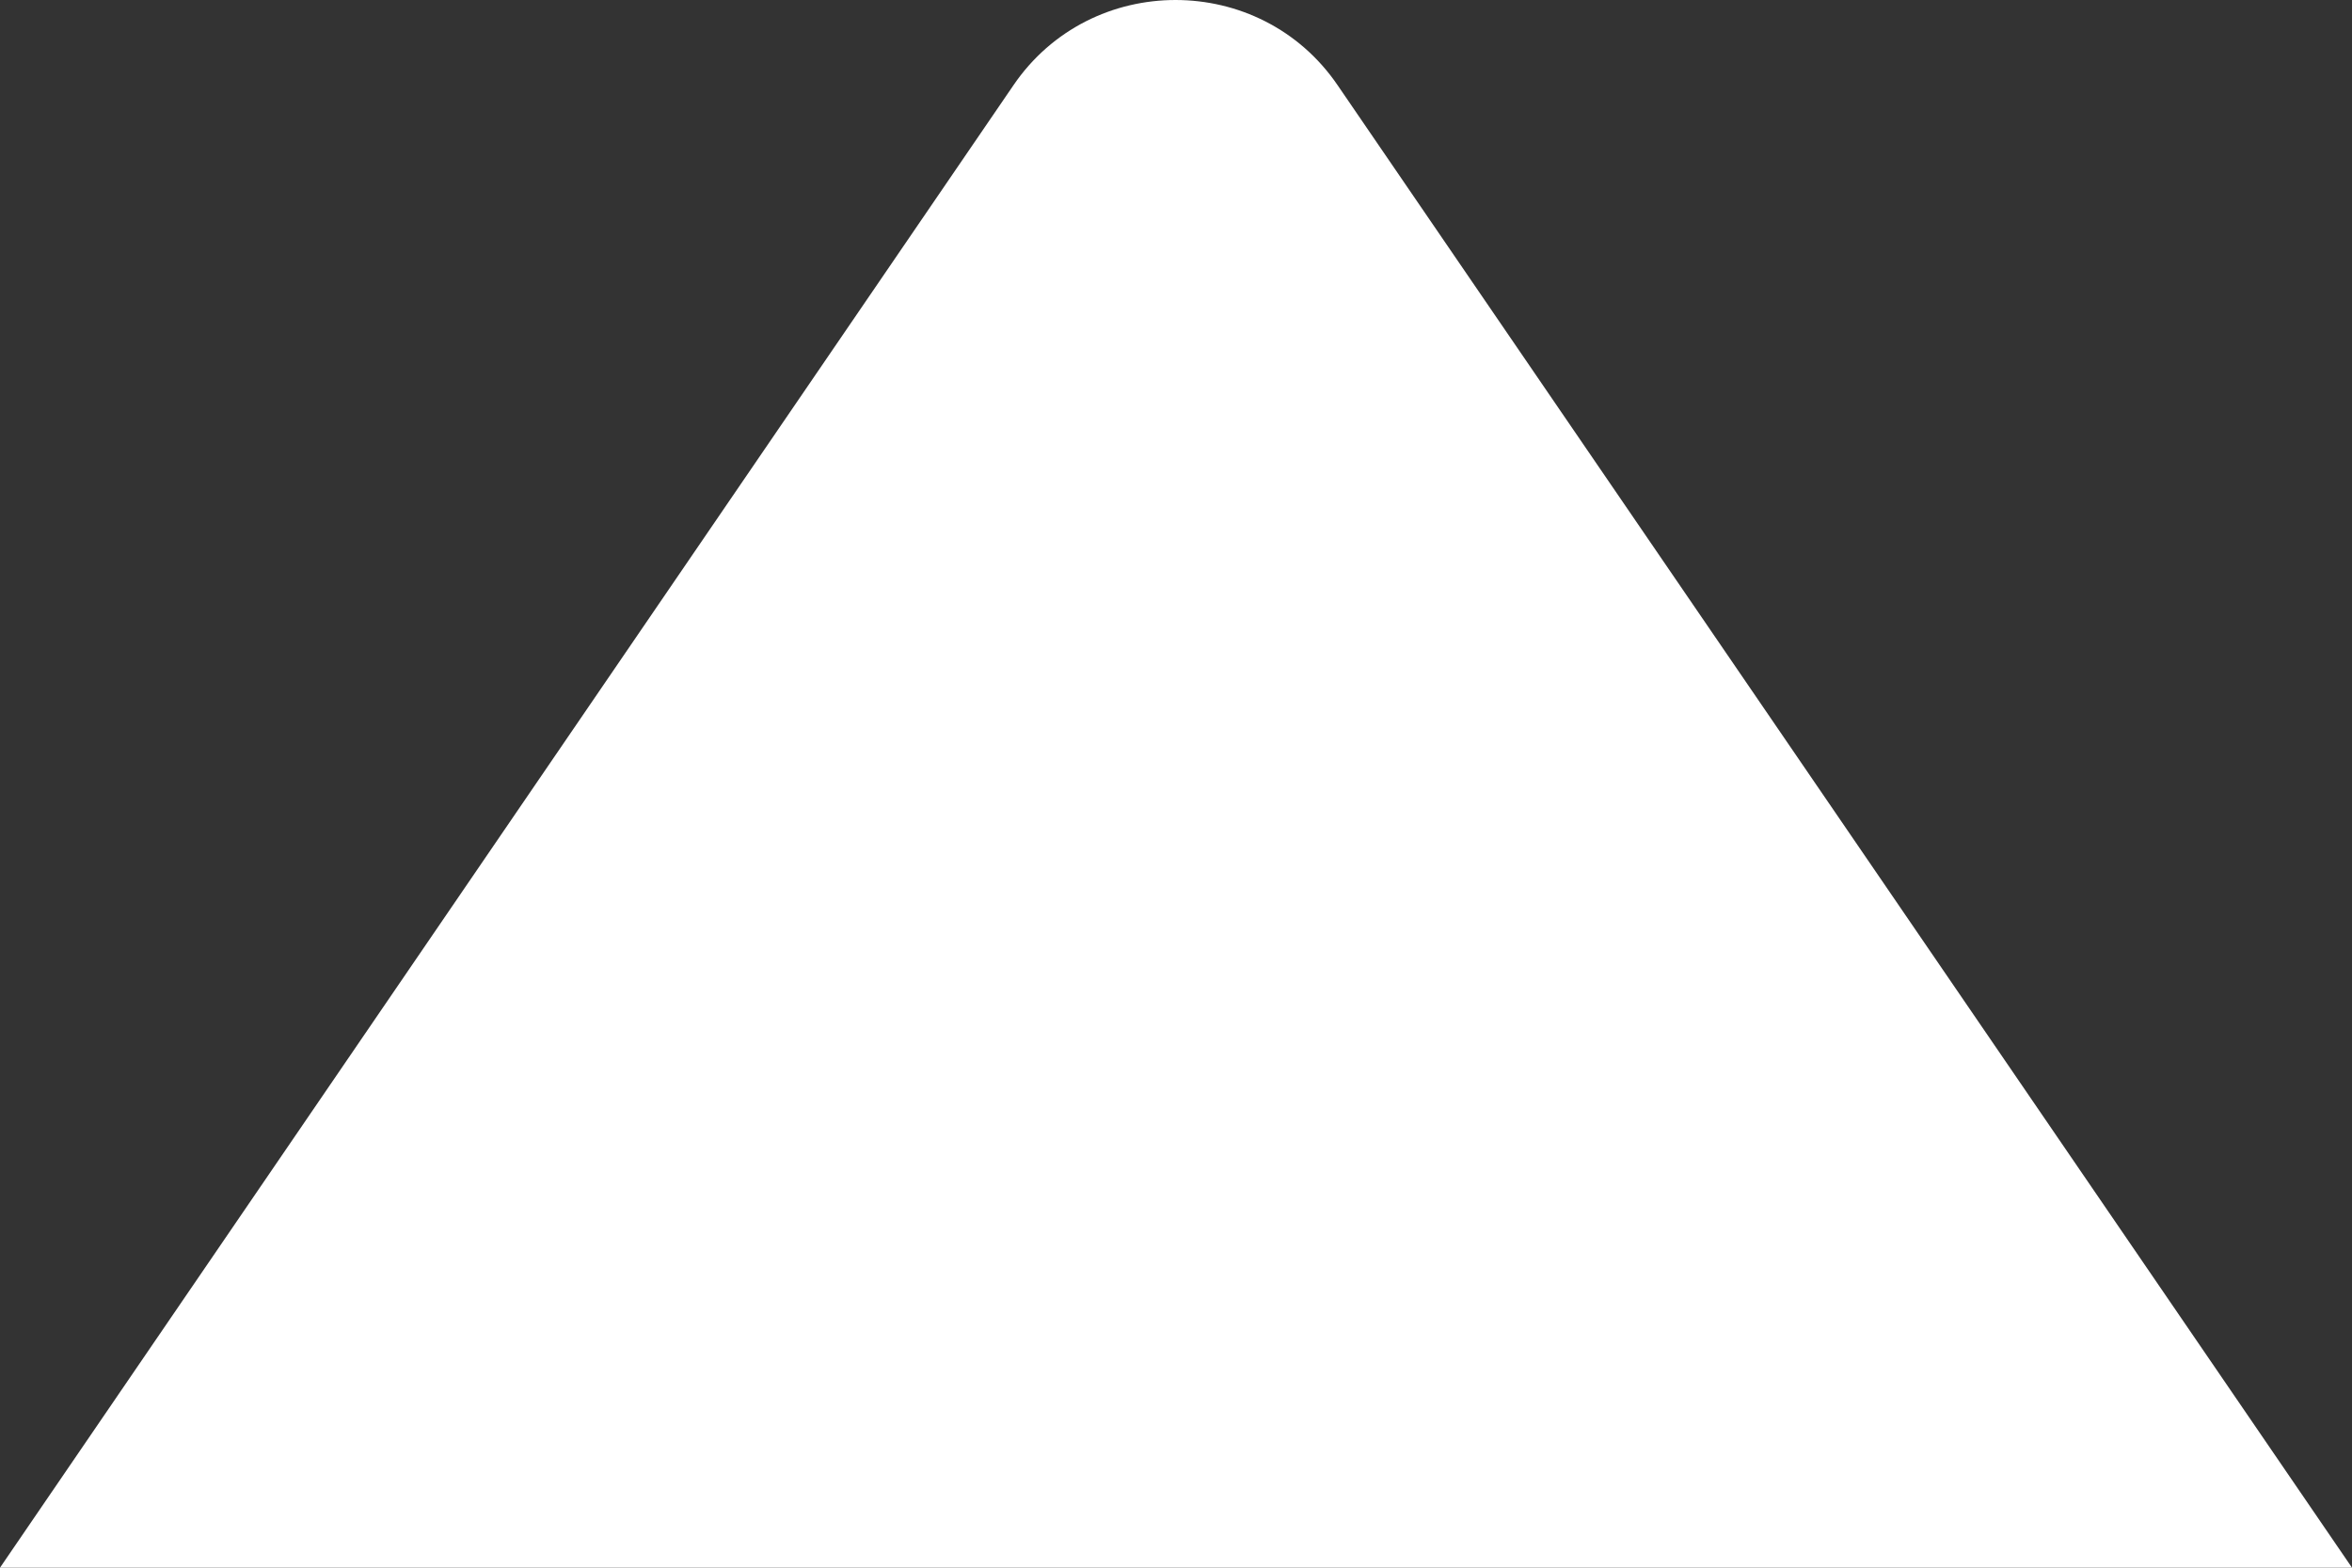 <svg width="18" height="12" viewBox="0 0 18 12" fill="none" xmlns="http://www.w3.org/2000/svg">
<rect x="0" y="0" width="18" height="12" fill="#333333" stroke="none"/>
<path d="M7.763 0.654L0 12H18L10.238 0.654C9.645 -0.218 8.348 -0.218 7.755 0.654L0 12H18L10.238 0.654C9.645 -0.218 8.348 -0.218 7.755 0.654H7.763Z" fill="white"/>
</svg>
